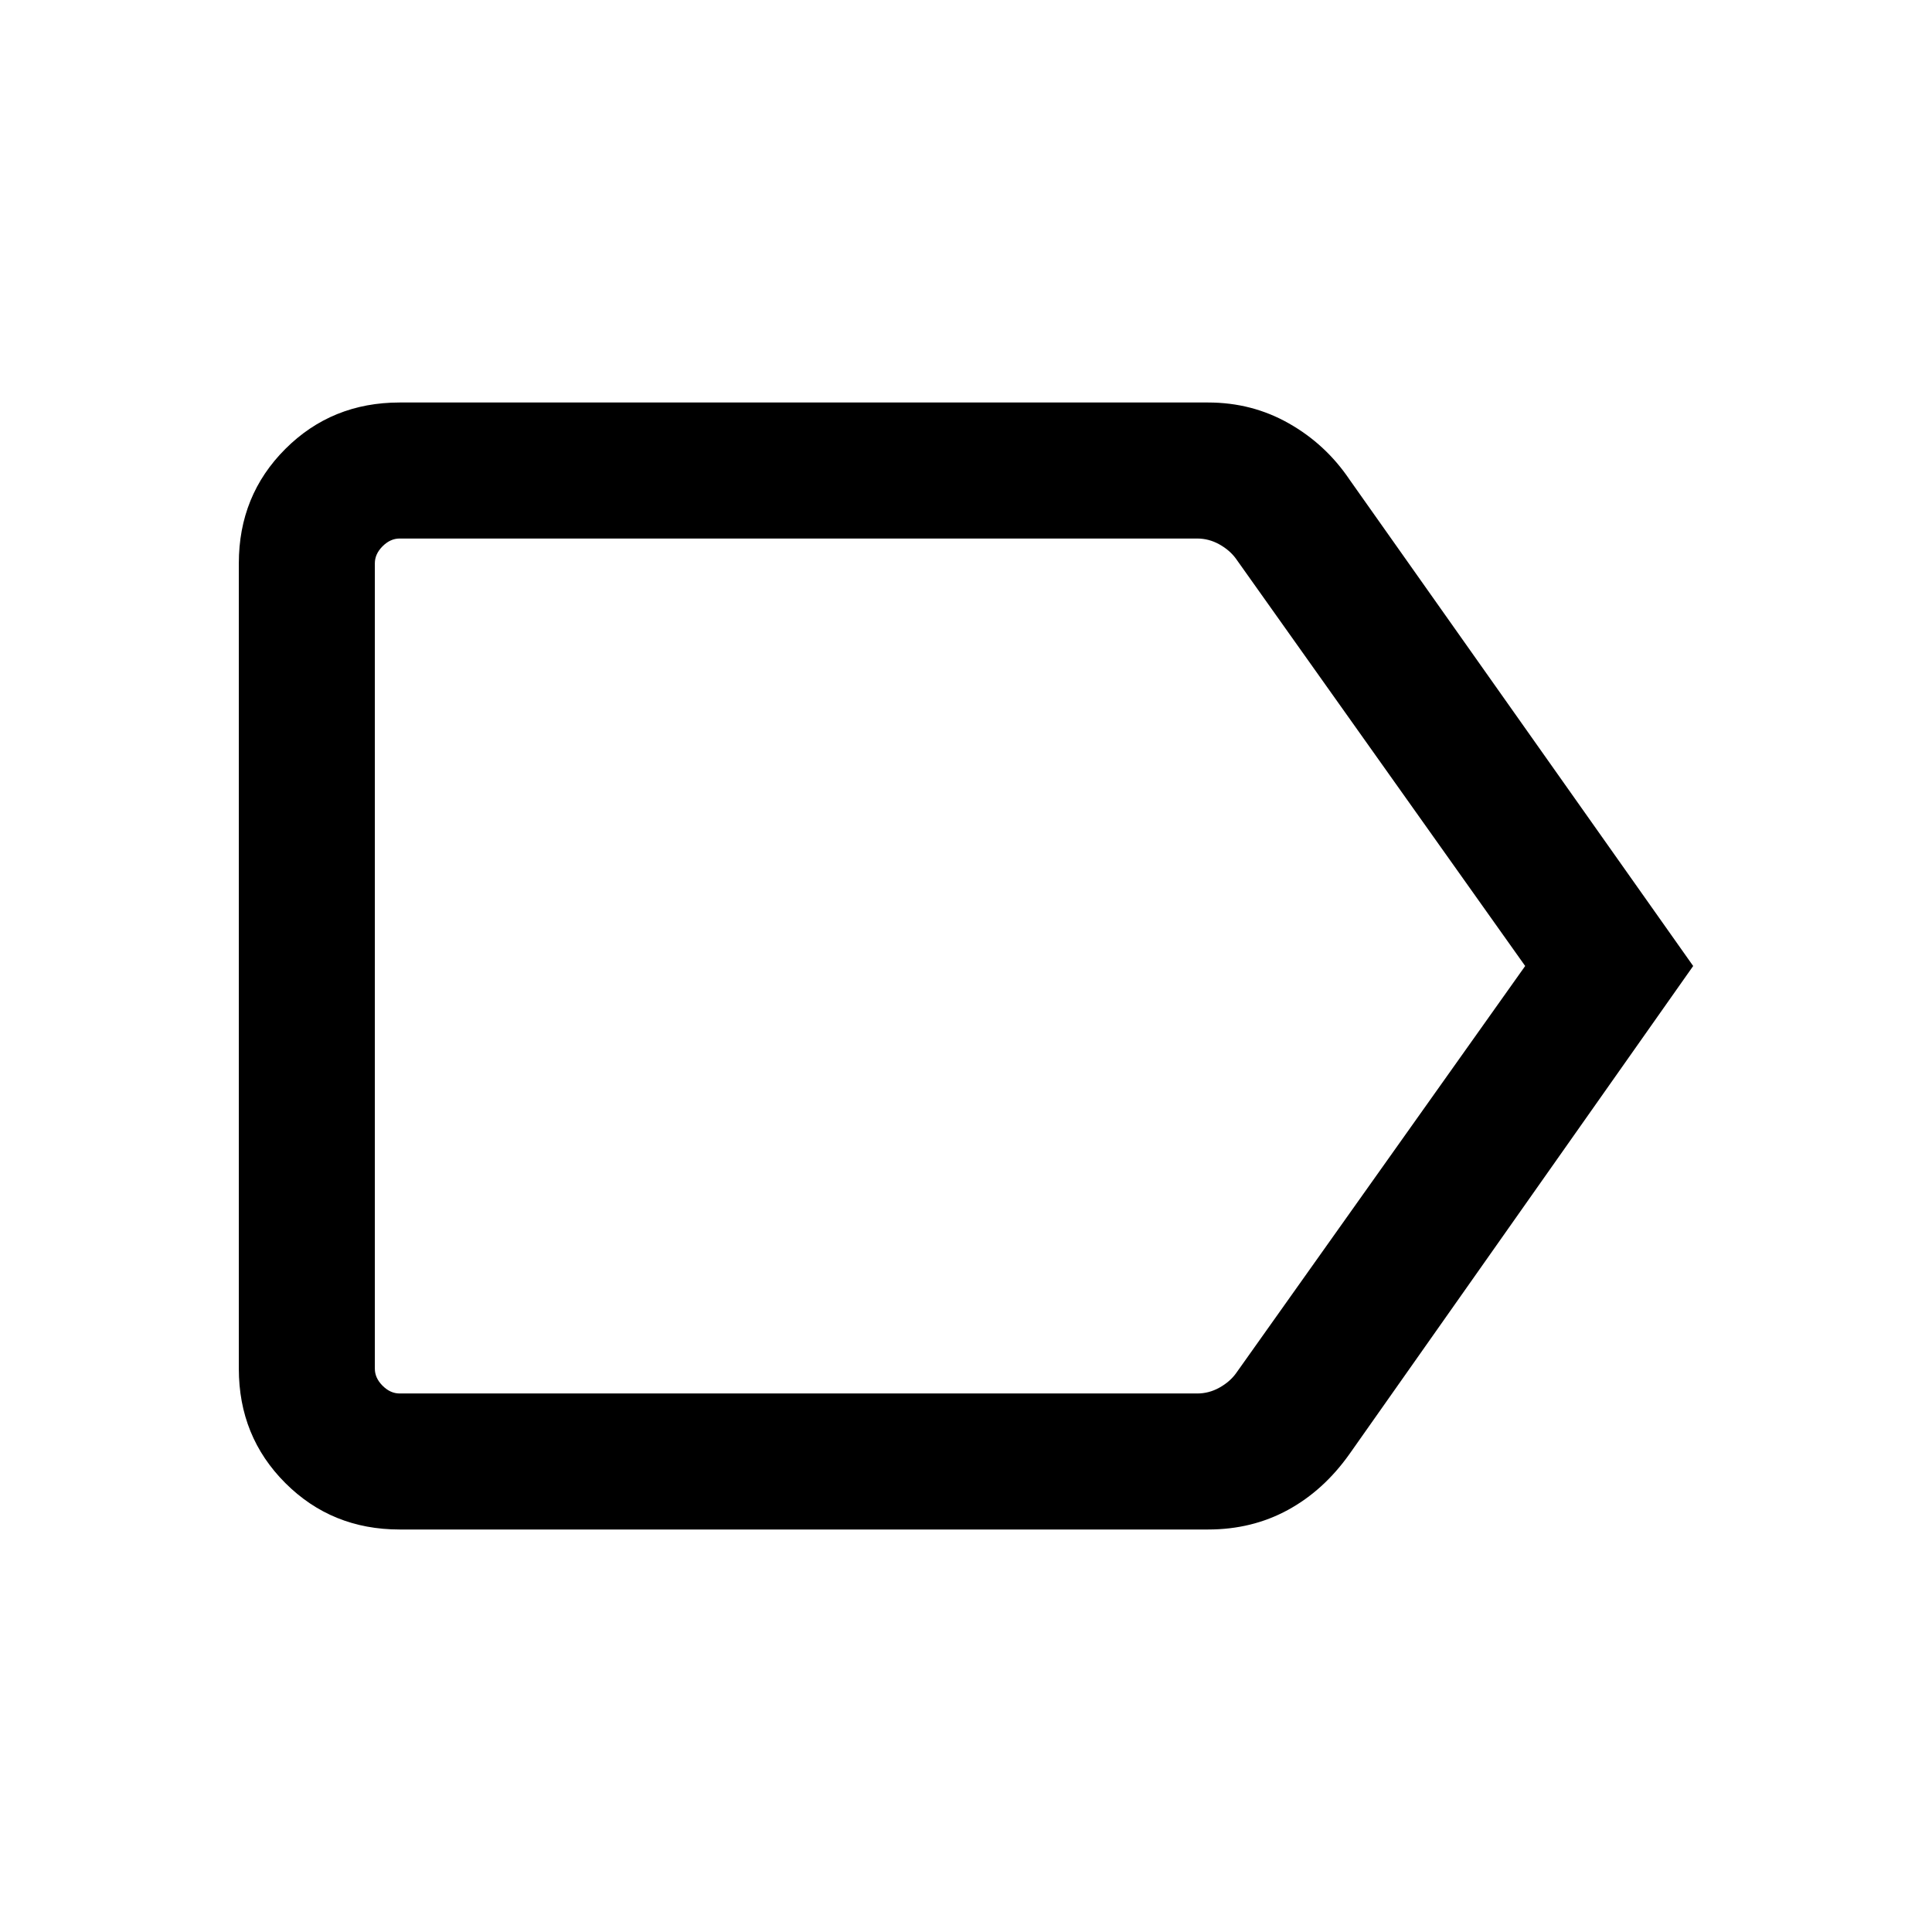 <svg xmlns="http://www.w3.org/2000/svg" height="40" viewBox="0 -960 960 960" width="40"><path d="M841.33-480 670.61-237.59q-12.84 18.16-30.65 27.87-17.81 9.72-39.67 9.72H198.57q-33.71 0-56.81-23.1-23.09-23.09-23.09-56.8v-400.2q0-33.71 23.09-56.8 23.1-23.1 56.81-23.1h401.74q21.85 0 40.15 10.4 18.31 10.39 30.15 27.96L841.33-480Zm-83.48 0L614.12-682.41q-3.08-4.23-8.27-7.12-5.19-2.88-10.96-2.88H198.57q-4.62 0-8.47 3.85-3.84 3.84-3.84 8.46v400.2q0 4.62 3.84 8.46 3.85 3.85 8.47 3.85h396.35q5.77 0 10.96-2.88 5.2-2.89 8.27-7.12L757.85-480Zm-571.59 0v212.41-424.82V-480Z"/></svg>